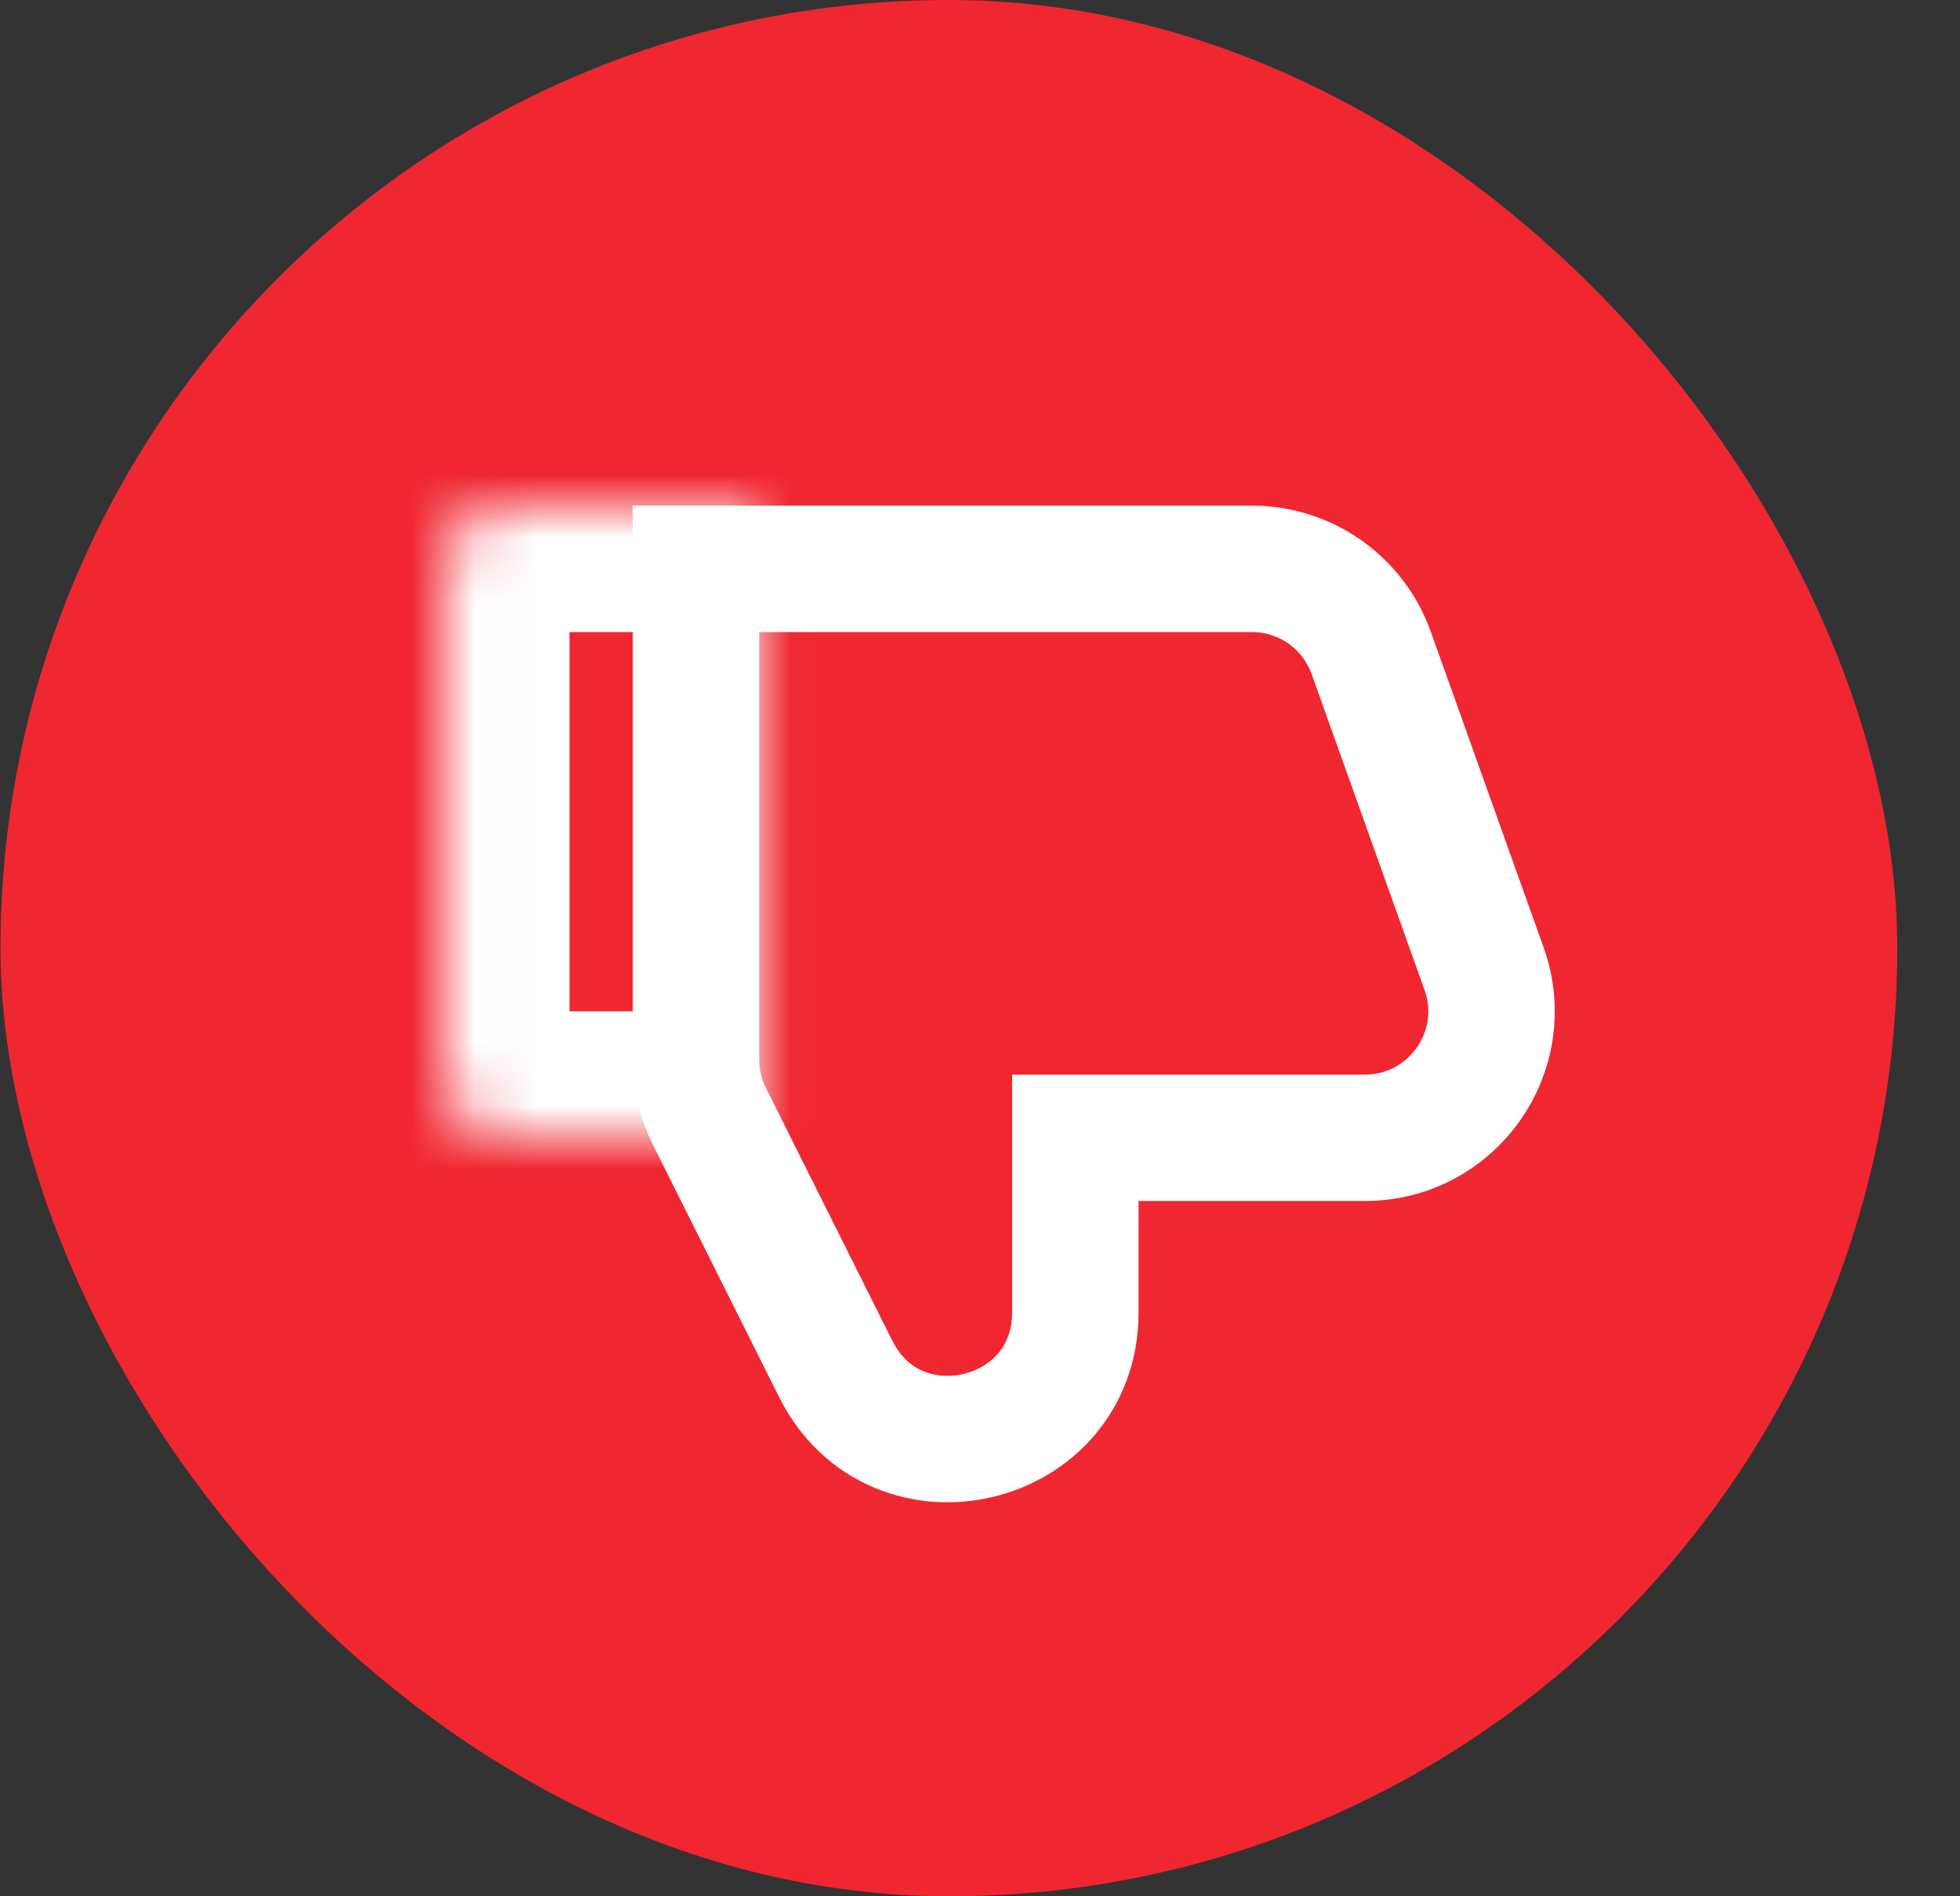 <svg width="31" height="30" viewBox="0 0 31 30" fill="none" xmlns="http://www.w3.org/2000/svg">
<rect x="0" y="0" width="31" height="30" fill="#333333" stroke="none"/>
<rect x="0.008" width="30" height="30" rx="15" fill="#F02731"/>
<path d="M11.008 10V9H12.008H19.803C20.649 9 21.402 9.531 21.687 10.327L23.473 15.327C23.938 16.63 22.972 18 21.589 18H17.008V20.764C17.008 22.874 14.163 23.546 13.219 21.658L11.219 17.658C11.08 17.381 11.008 17.074 11.008 16.764V10Z" stroke="white" stroke-width="2"/>
<mask id="path-3-inside-1" fill="white">
<path d="M7.008 17C7.008 17.552 7.456 18 8.008 18H12.008V8H8.008C7.456 8 7.008 8.448 7.008 9V17Z"/>
</mask>
<path d="M7.008 17C7.008 17.552 7.456 18 8.008 18H12.008V8H8.008C7.456 8 7.008 8.448 7.008 9V17Z" stroke="white" stroke-width="4" mask="url(#path-3-inside-1)"/>
</svg>
